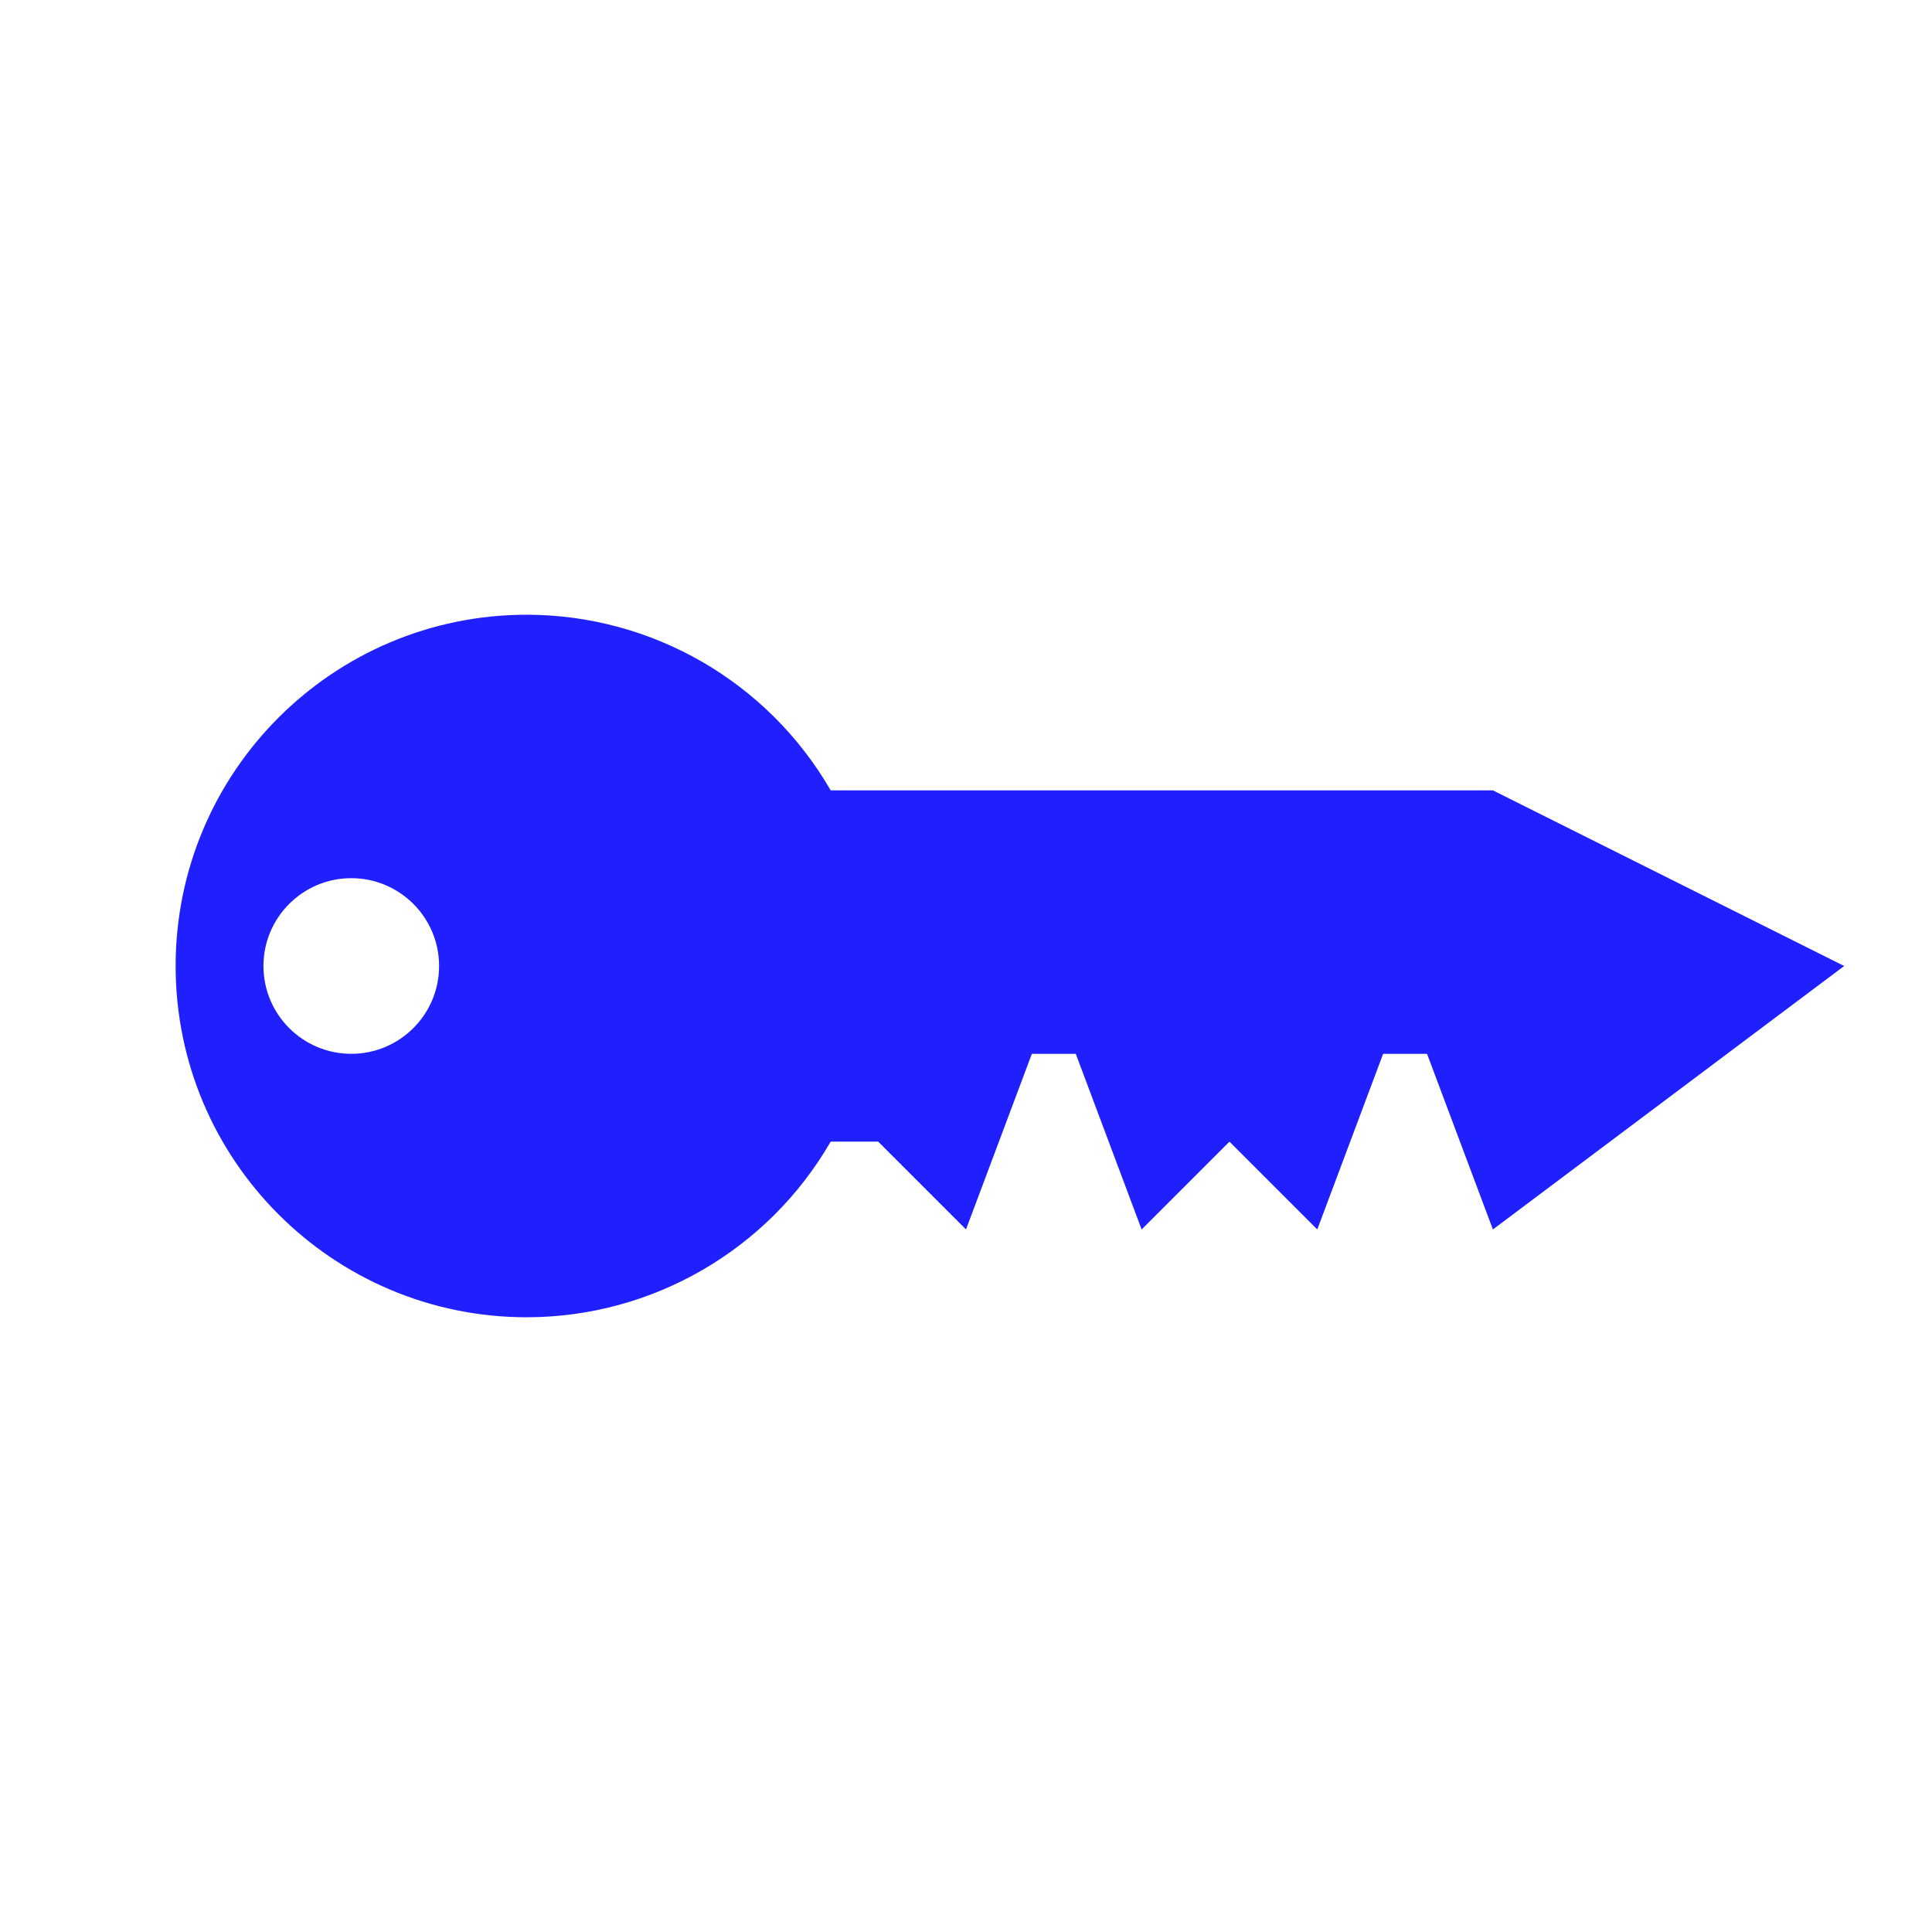 <?xml version="1.0" encoding="UTF-8" standalone="no"?>
<svg id="svg3727" xmlns:rdf="http://www.w3.org/1999/02/22-rdf-syntax-ns#" xmlns="http://www.w3.org/2000/svg" height="22" width="22" version="1.0" xmlns:cc="http://creativecommons.org/ns#" xmlns:dc="http://purl.org/dc/elements/1.1/">
	<defs id="defs3615">
		<style id="current-color-scheme" type="text/css">
			.ColorScheme-Text { color:#0000FF; }
		</style>
	</defs>
	<g id="wallet-open">
		<rect style="opacity:.875;fill:none" height="22" width="22" y="0" x="0"/>
		<path d="m16.25 12 .75 2 4-3-4-2h-7.541c-.714-1.236-2.032-1.998-3.459-2-2.209 0-4 1.791-4 4s1.791 4 4 4c1.427-.002 2.745-.764 3.459-2h.541l1 1 .75-2h.5l.75 2 1-1 1 1 .75-2zm-13.25-1c0-.552.448-1 1-1s1 .448 1 1-.448 1-1 1-1-.448-1-1z" style="opacity:.875;fill:currentColor" class="ColorScheme-Text"/>
	</g>
	<g id="wallet-closed">
		<path class="ColorScheme-Text" style="opacity:.375;fill:currentColor" d="m35 16.25-2 .75 3 4 2-4v-7.541c1.236-.714 1.998-2.032 2-3.459 0-2.209-1.791-4-4-4-2.209 0-4 1.791-4 4 .002 1.427.764 2.745 2 3.459v.541l-1 1 2 .75v.5l-2 .75 1 1-1 1 2 .75zm1-13.25c.552 0 1 .448 1 1s-.448 1-1 1-1-.448-1-1 .448-1 1-1z"/>
		<rect style="opacity:.875;fill:none" height="22" width="22" y="0" x="25"/>
	</g>
</svg>

